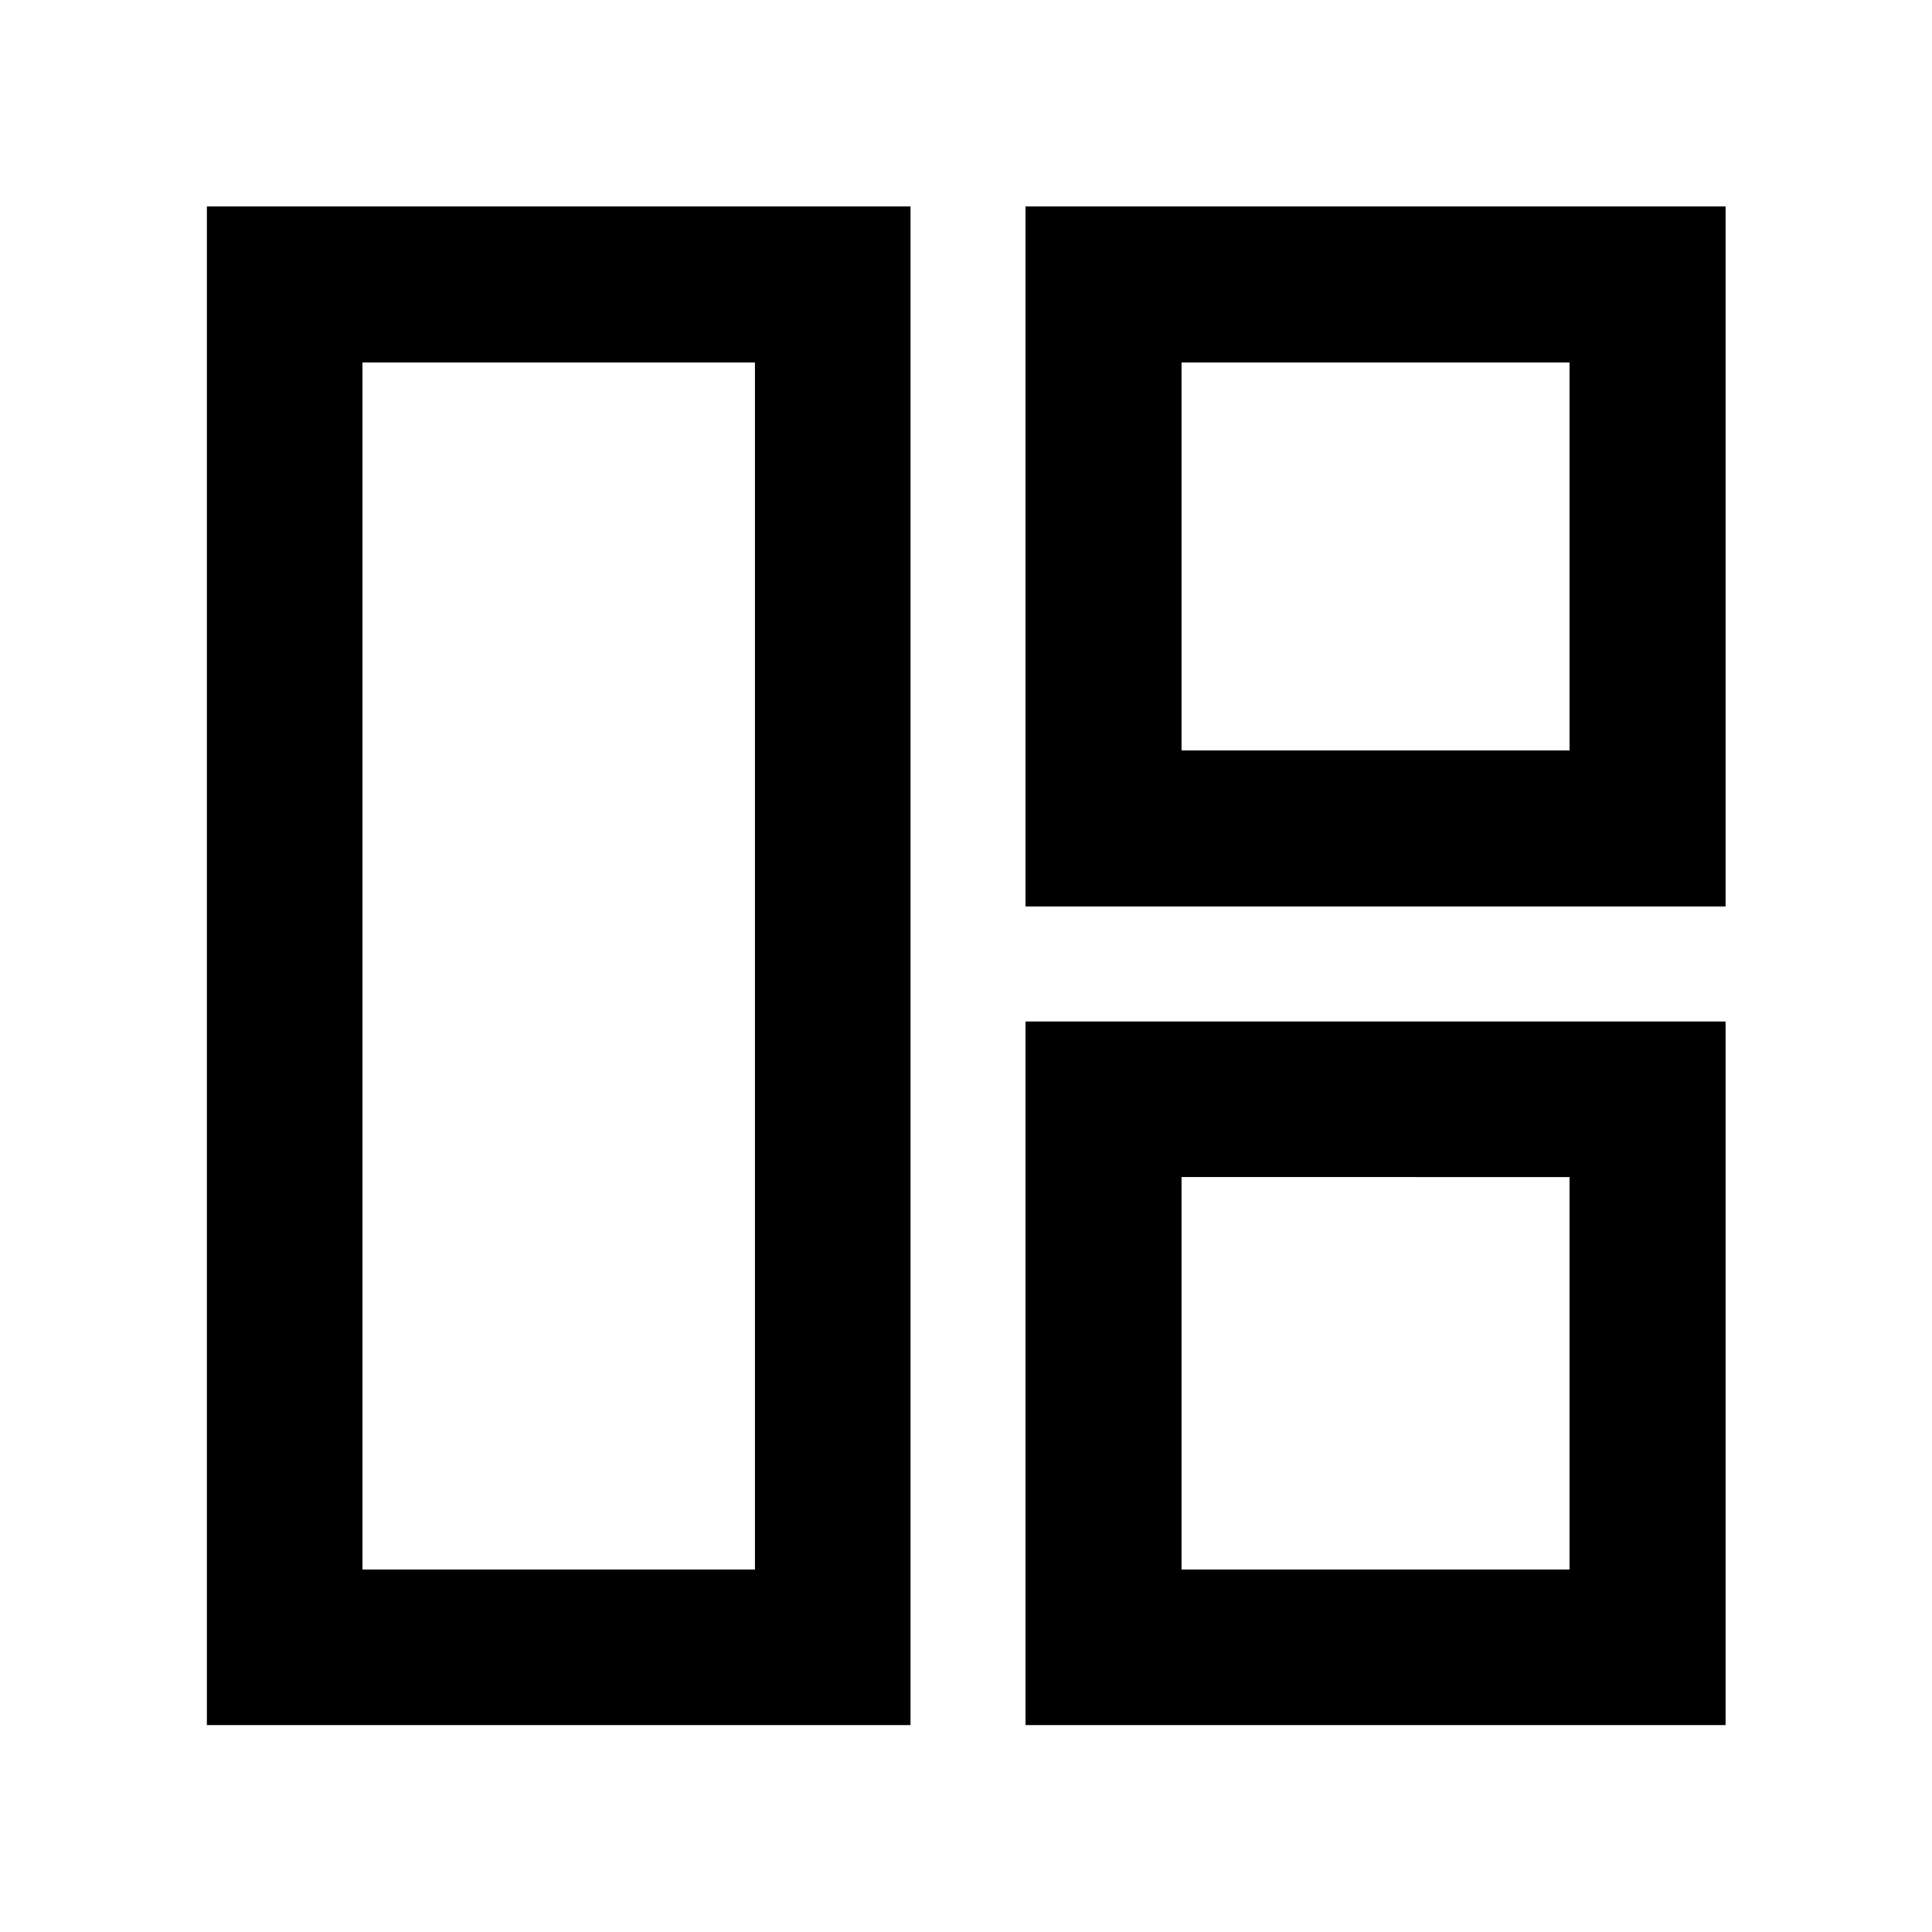 <svg xmlns="http://www.w3.org/2000/svg" height="48" viewBox="0 -960 960 960" width="48"><path d="M452.43-102.8H102.8v-754.63h349.63v754.63Zm-77.3-77.31v-599.78H180.11v599.78h195.02Zm134.44-329.46v-347.86h347.86v347.86H509.57Zm77.54-77.54h192.78v-192.78H587.11v192.78ZM509.57-102.8v-349.63h347.86v349.63H509.57Zm77.54-77.31h192.78v-195.02H587.11v195.02ZM375.13-480Zm211.98-107.11Zm0 211.98Z"/></svg>
